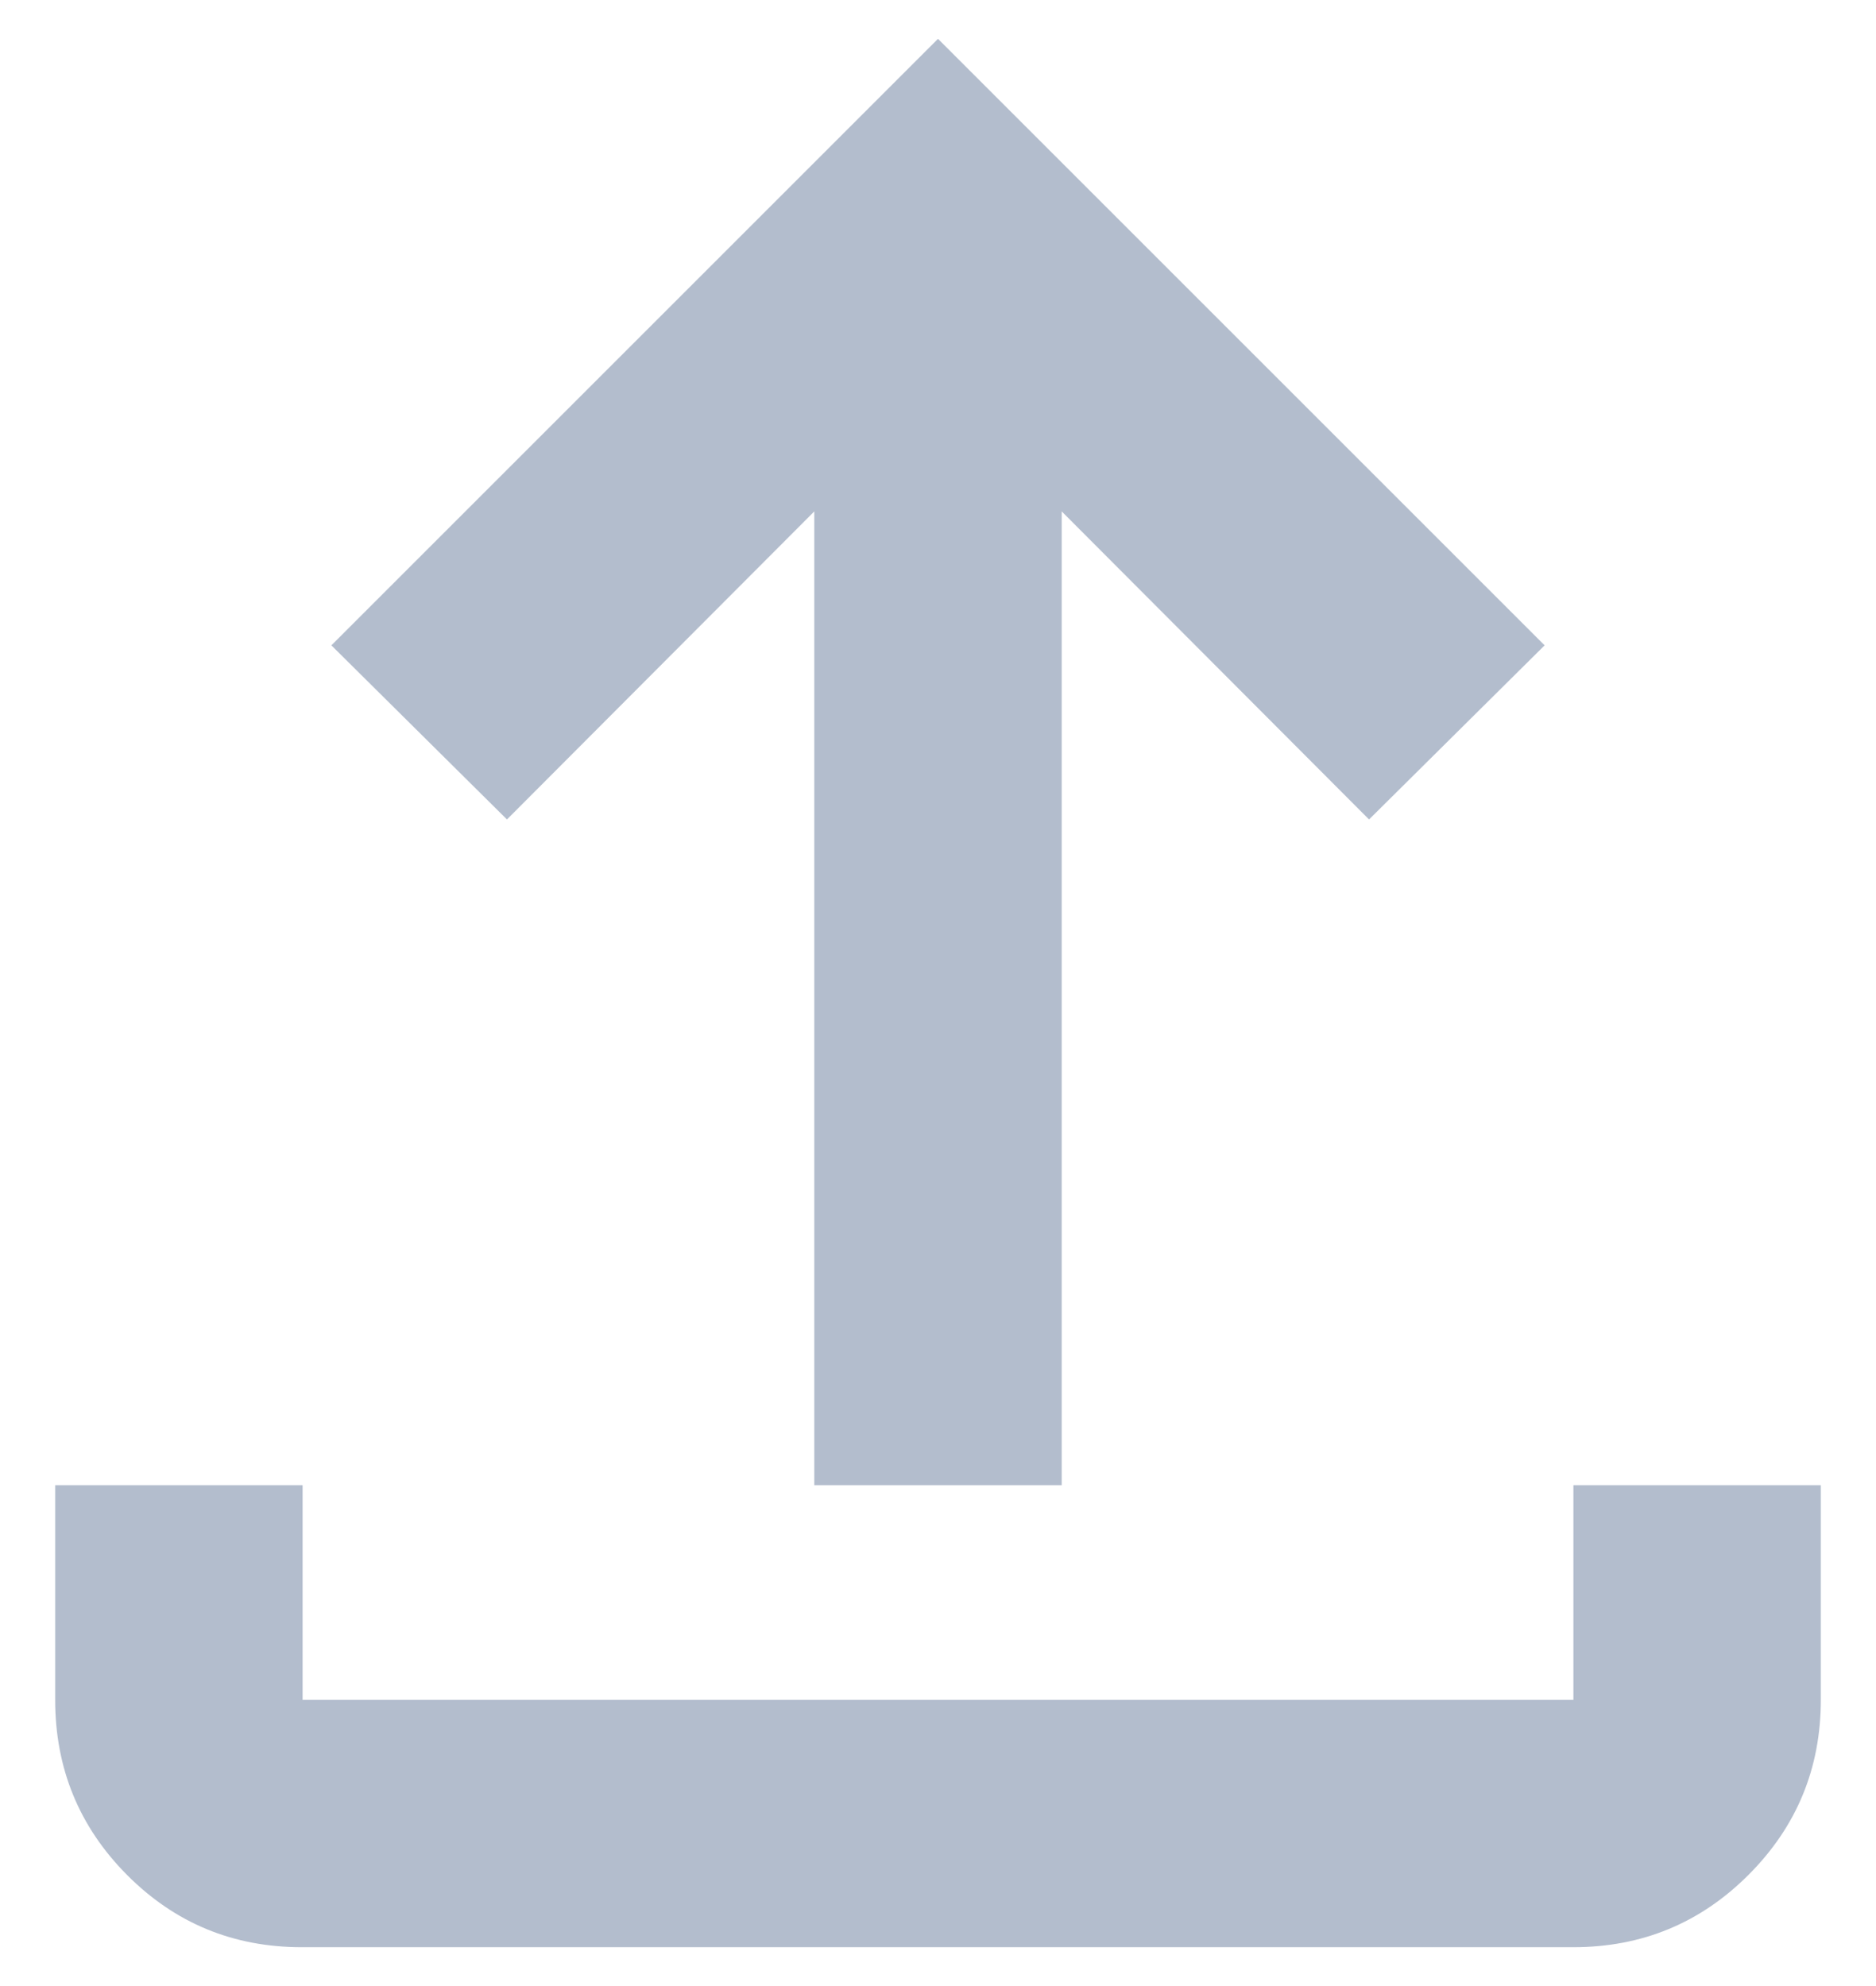 <svg width="17" height="18" viewBox="0 0 17 18" fill="none" xmlns="http://www.w3.org/2000/svg">
<path d="M7.379 13.461V4.635L4.594 7.427L3.003 5.849L8.5 0.352L13.997 5.849L12.406 7.427L9.621 4.635V13.461H7.379ZM2.735 17.648C2.113 17.648 1.586 17.43 1.151 16.993C0.717 16.556 0.5 16.027 0.5 15.406V13.461H2.742V15.406H14.258V13.461H16.5V15.406C16.5 16.027 16.281 16.556 15.844 16.993C15.407 17.43 14.878 17.648 14.257 17.648H2.735Z" fill="#B3BDCD"/>
</svg>
